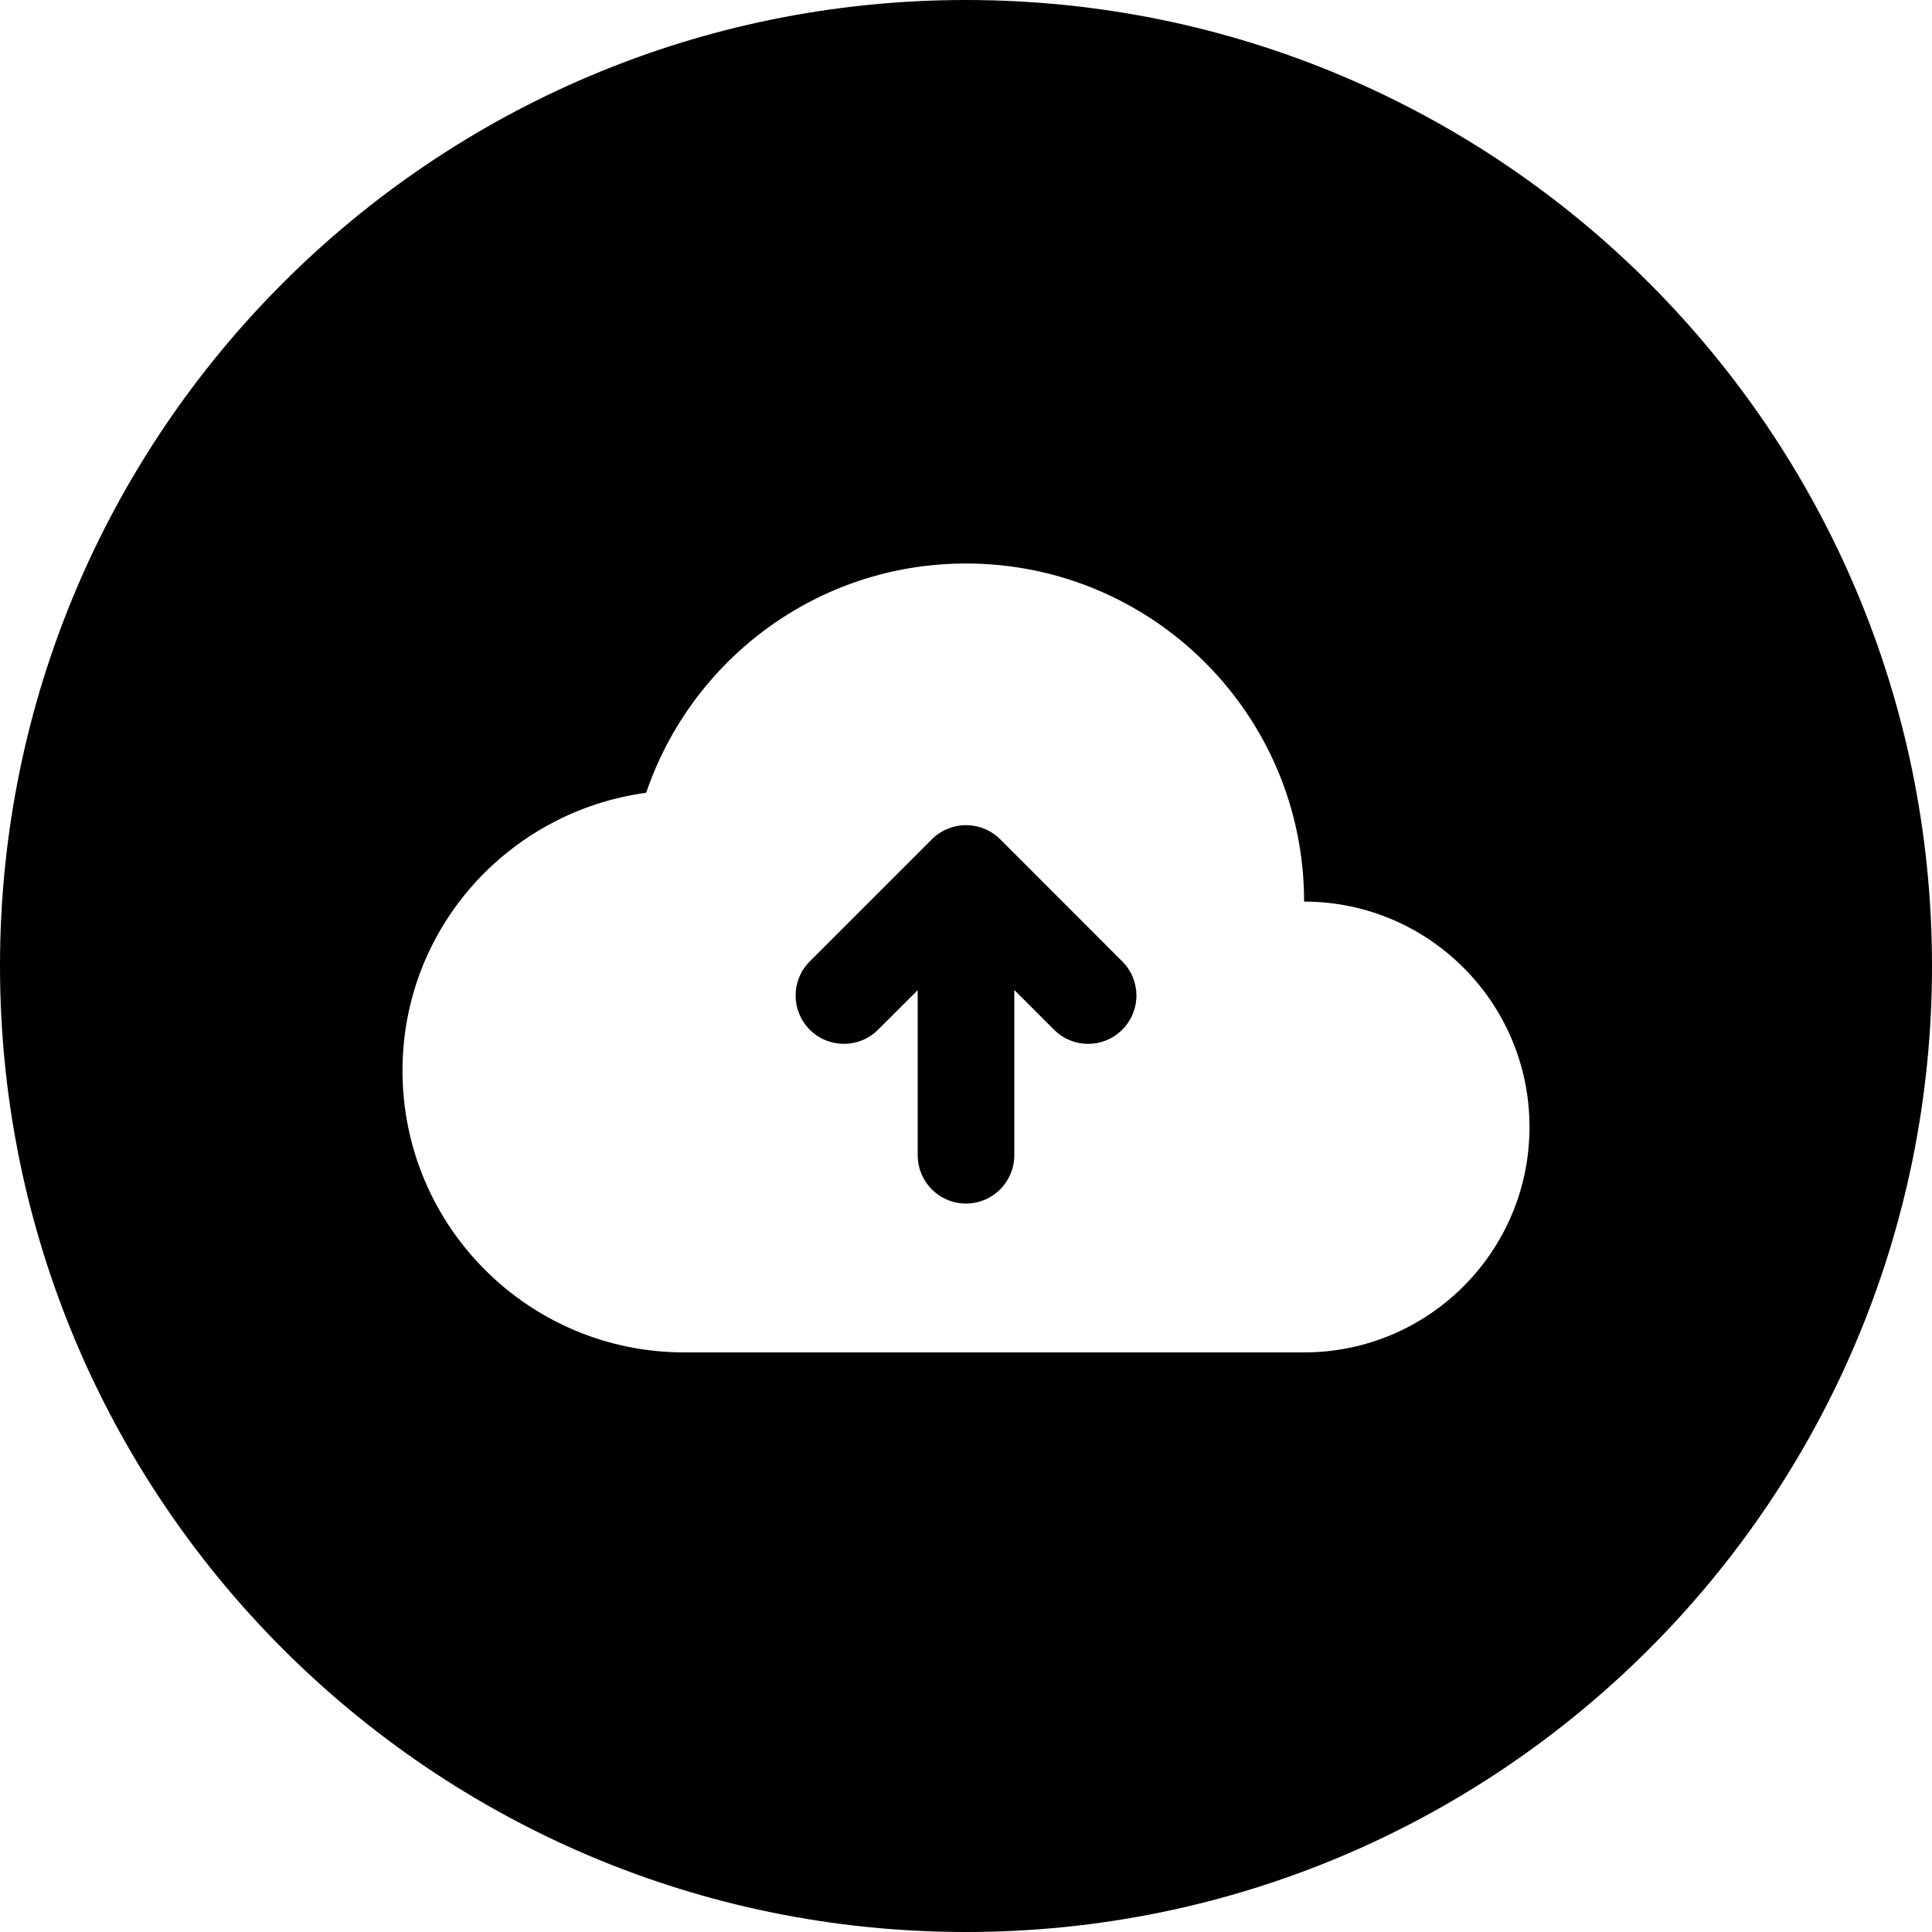 <svg width="24" height="24" viewBox="0 0 24 24" fill="none" xmlns="http://www.w3.org/2000/svg">
<path d="M13.093 12.791C13.327 13.026 13.707 13.026 13.941 12.791C14.176 12.557 14.176 12.177 13.941 11.943L12.425 10.426C12.239 10.24 11.961 10.202 11.737 10.311C11.671 10.343 11.612 10.387 11.563 10.439L10.059 11.943C9.825 12.177 9.825 12.557 10.059 12.791C10.293 13.026 10.673 13.026 10.908 12.791L11.4 12.3V14.351C11.4 14.682 11.668 14.951 12 14.951C12.331 14.951 12.6 14.682 12.6 14.351V12.298L13.093 12.791Z" fill="black"/>
<path d="M12 24C18.627 24 24 18.627 24 12C24 5.373 18.627 0 12 0C5.373 0 0 5.373 0 12C0 18.627 5.373 24 12 24ZM5 13.3C5 11.529 6.319 10.081 8.027 9.848C8.59 8.192 10.154 7 12 7C14.32 7 16.2 8.88 16.2 11.2C17.746 11.2 19 12.454 19 14C19 15.546 17.746 16.8 16.2 16.8H8.5C6.567 16.8 5 15.233 5 13.3Z" fill="black"/>
</svg>
